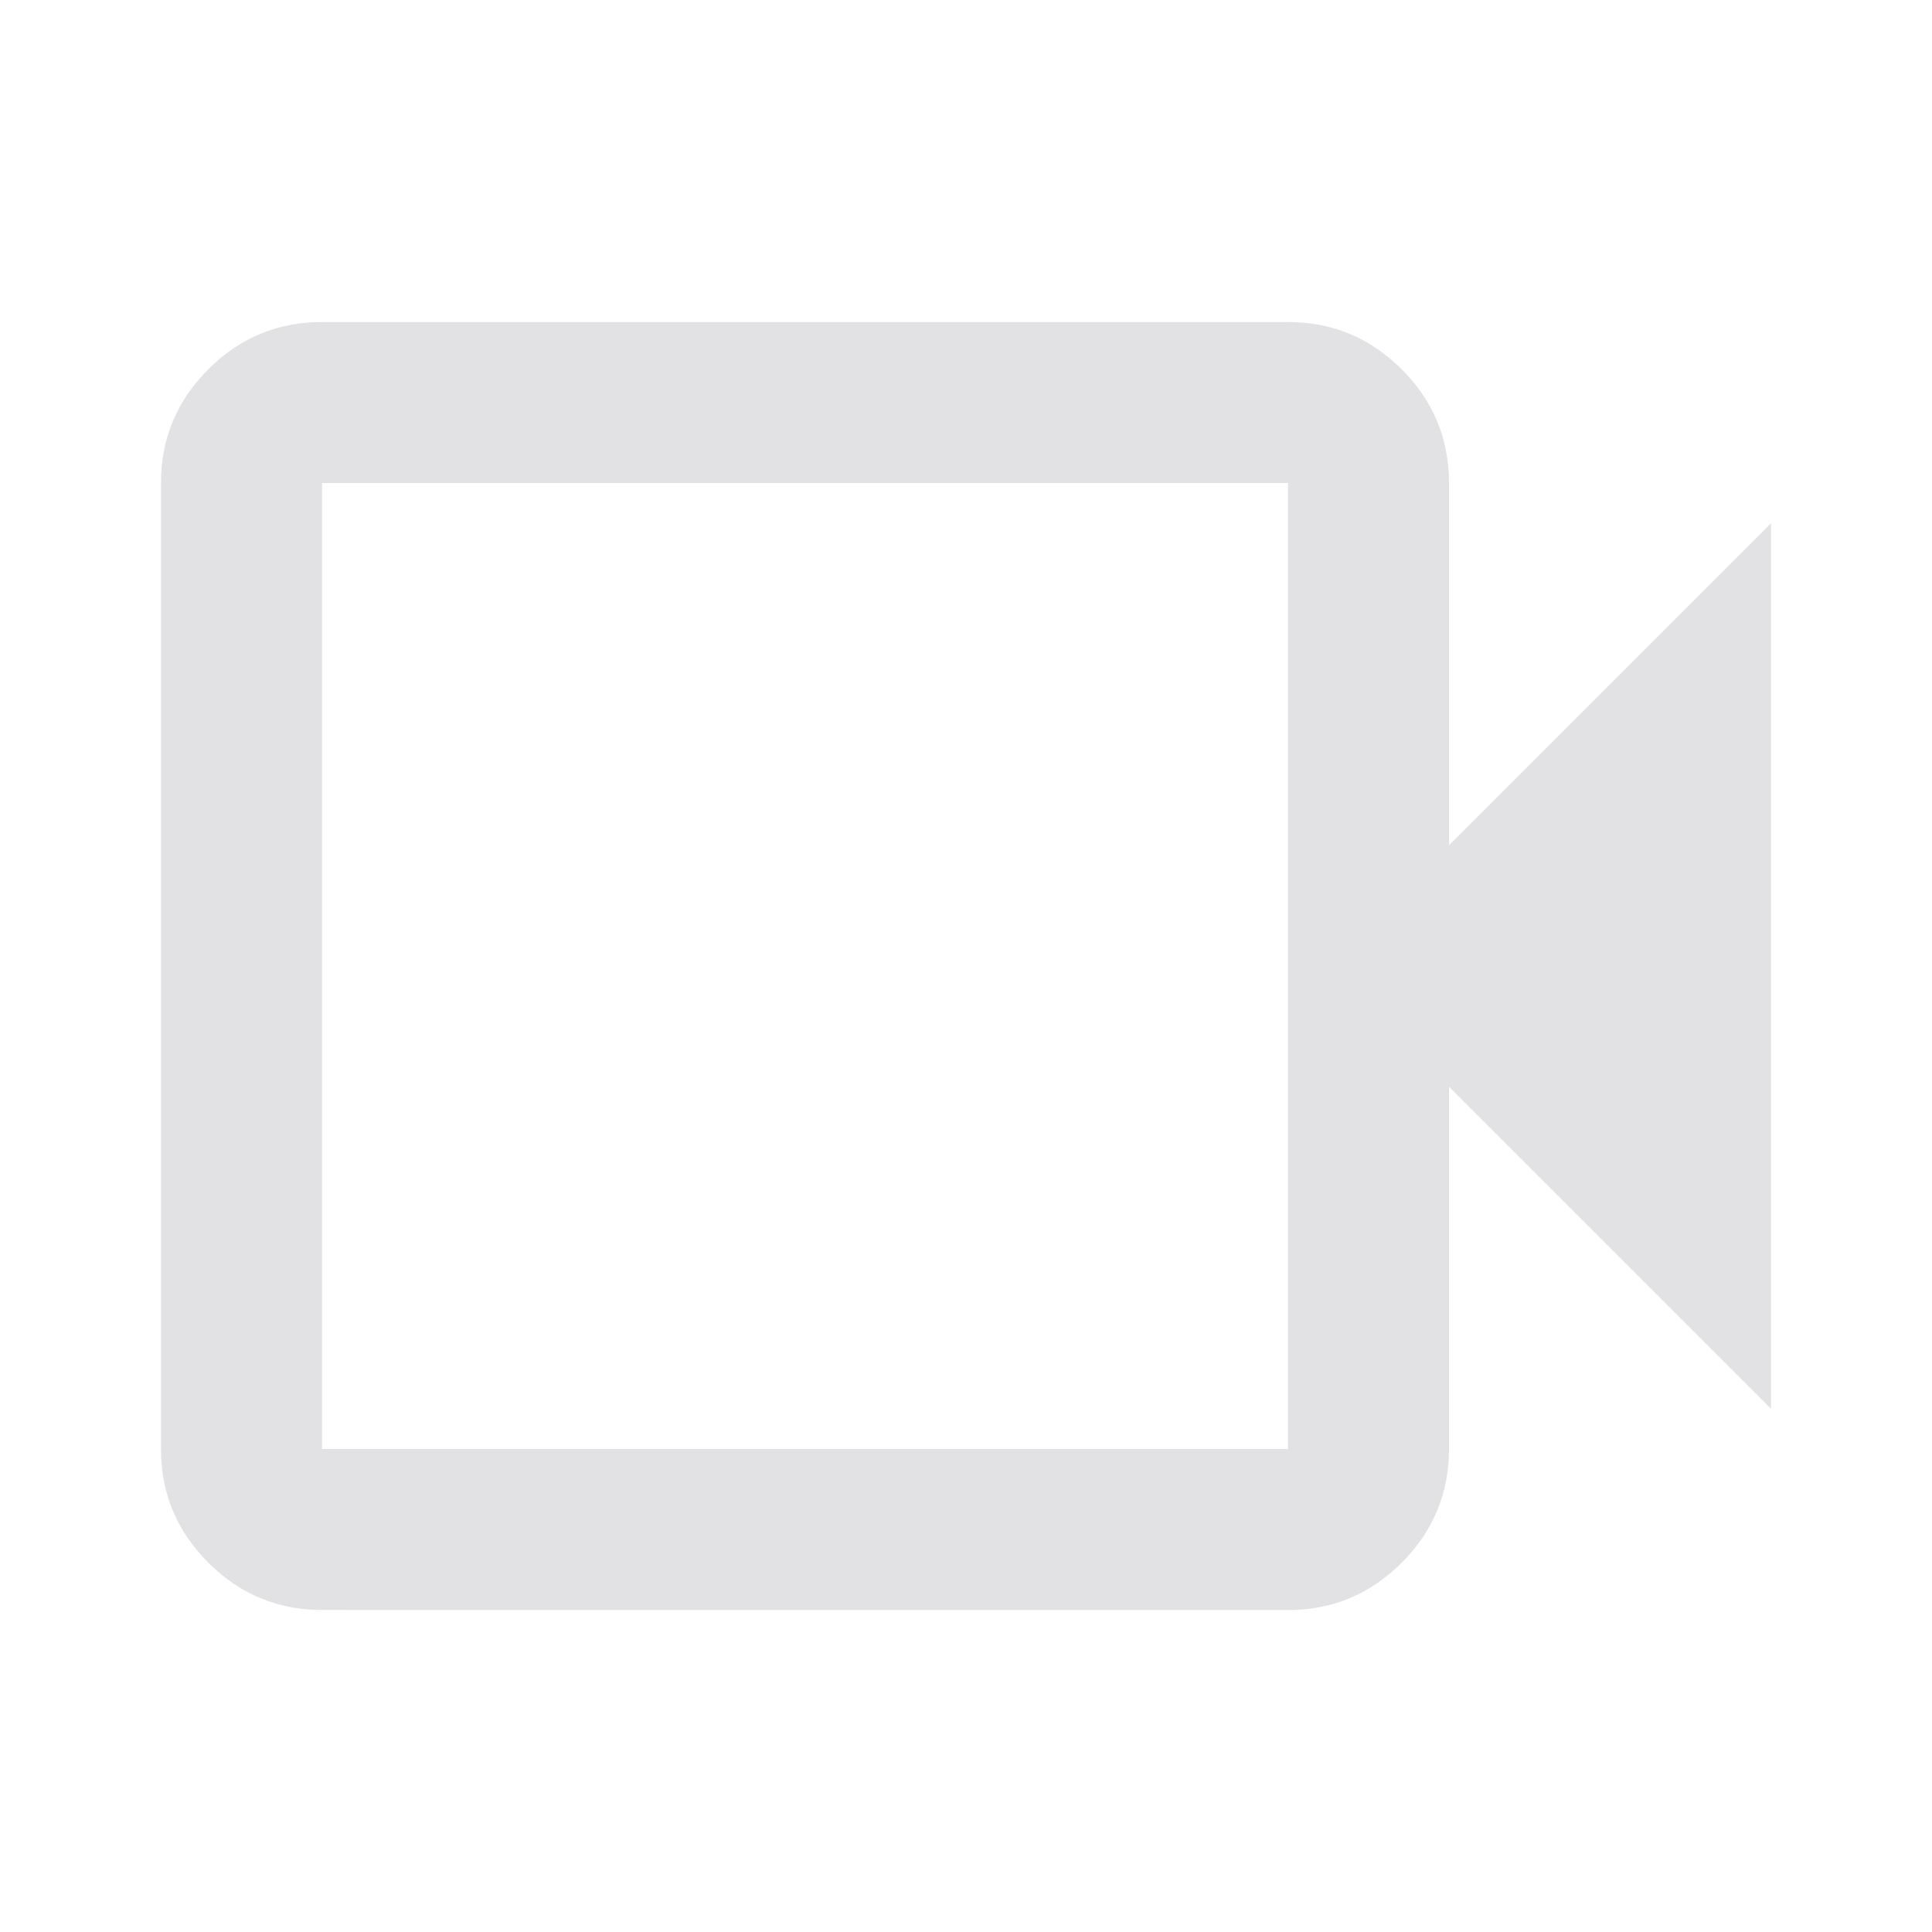 <svg height="22" width="22" xmlns="http://www.w3.org/2000/svg">
  <style type="text/css" id="current-color-scheme">
    .ColorScheme-Text {
      color: #e2e2e5;
    }
  </style>
  <path
    d="m 3.667,18.333 q -0.756,0 -1.295,-0.539 Q 1.833,17.256 1.833,16.5 v -11 q 0,-0.756 0.539,-1.295 Q 2.91,3.667 3.667,3.667 H 14.667 q 0.756,0 1.295,0.539 Q 16.5,4.744 16.5,5.5 V 9.625 L 20.167,5.958 V 16.042 L 16.5,12.375 V 16.5 q 0,0.756 -0.539,1.295 -0.539,0.539 -1.295,0.539 z m 0,-1.833 H 14.667 V 5.5 H 3.667 Z m 0,0 v -11 z"
    class="ColorScheme-Text" fill="currentColor" />
</svg>